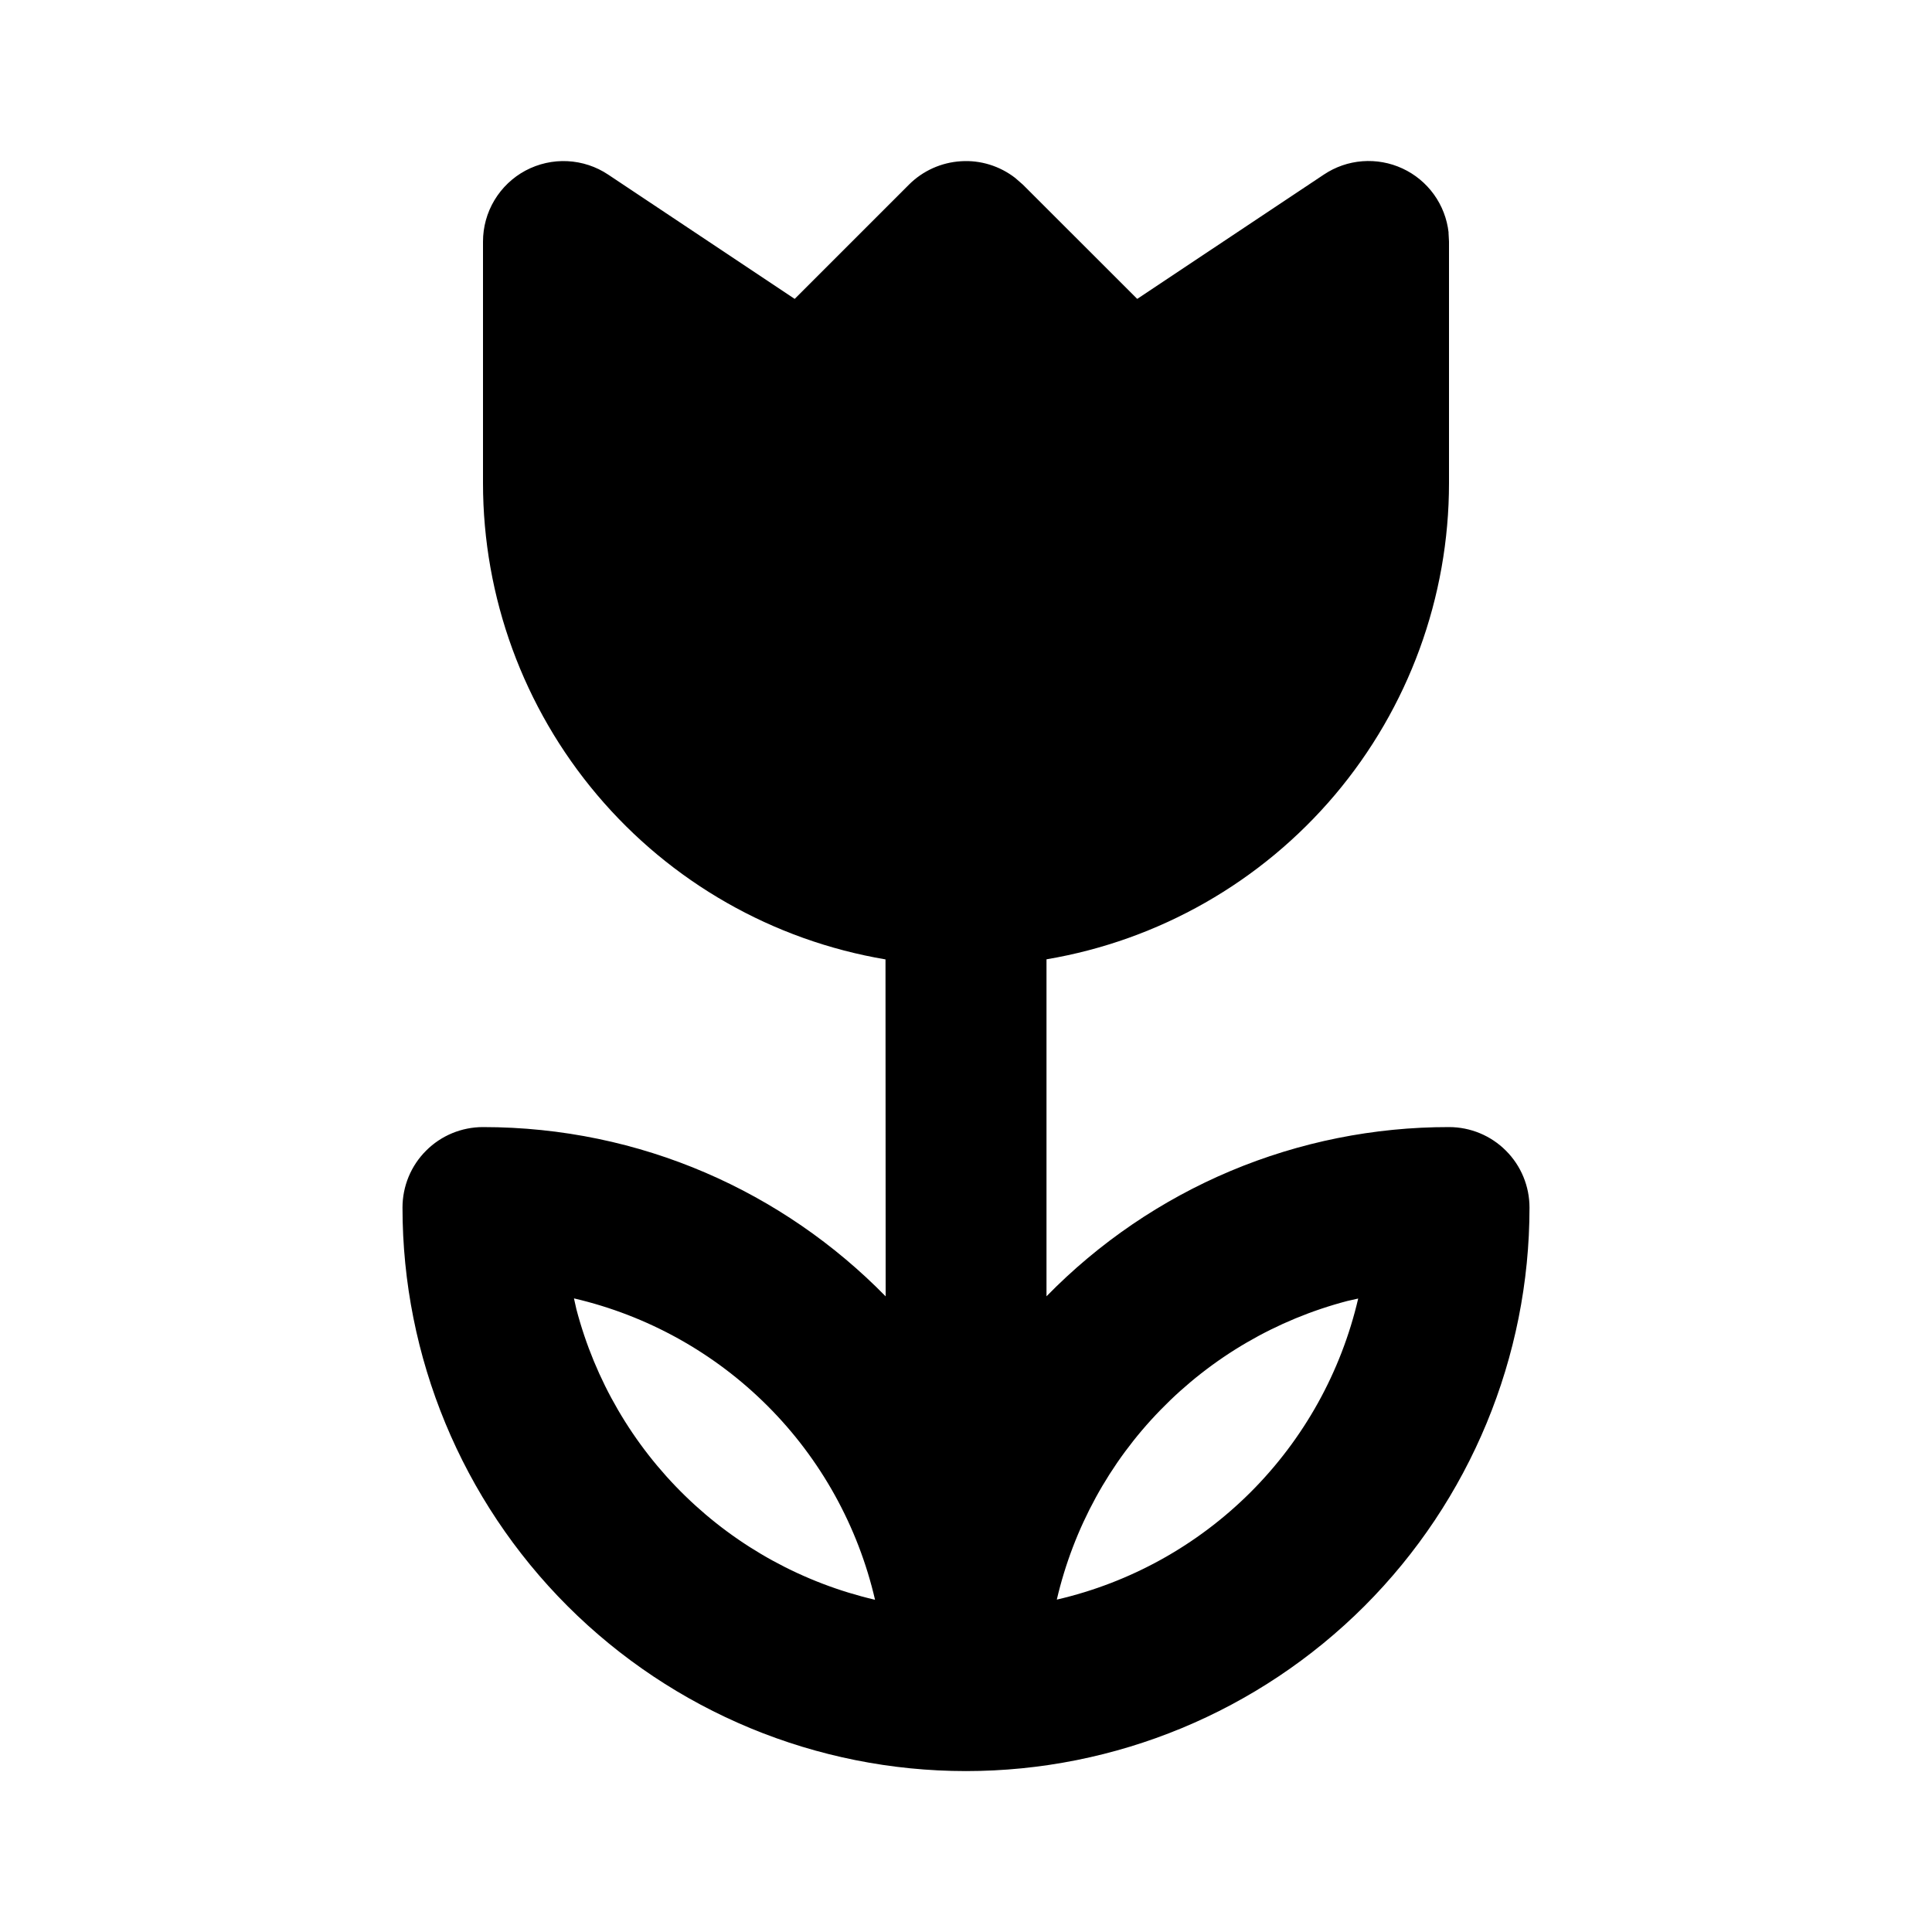 <svg width="24" height="24" viewBox="0 0 24 24" fill="none" xmlns="http://www.w3.org/2000/svg">
<g clip-path="url(#clip0_802_57773)">
<path d="M17.994 2.889L18 3.001V6.001C18 7.419 17.498 8.791 16.583 9.874C15.667 10.957 14.398 11.681 13 11.917V16.103C13.651 15.437 14.429 14.907 15.287 14.546C16.146 14.185 17.069 14 18 14.001C18.265 14.001 18.52 14.106 18.707 14.294C18.895 14.481 19 14.736 19 15.001C19 16.858 18.262 18.638 16.95 19.951C15.637 21.263 13.857 22.001 12 22.001C10.143 22.001 8.363 21.263 7.05 19.951C5.737 18.638 5 16.858 5 15.001C5 14.736 5.105 14.481 5.293 14.294C5.48 14.106 5.735 14.001 6 14.001C7.96 14.001 9.731 14.806 11.002 16.104L11 11.918C9.602 11.682 8.332 10.958 7.417 9.874C6.502 8.791 6 7.419 6 6.001V3.001C6 2.82 6.049 2.642 6.142 2.487C6.235 2.332 6.369 2.204 6.528 2.119C6.688 2.034 6.868 1.993 7.049 2.002C7.229 2.011 7.404 2.068 7.555 2.169L9.872 3.713L11.292 2.293C11.464 2.121 11.694 2.018 11.937 2.003C12.18 1.987 12.42 2.062 12.612 2.211L12.707 2.294L14.127 3.713L16.445 2.169C16.588 2.073 16.753 2.016 16.924 2.003C17.095 1.99 17.267 2.021 17.422 2.093C17.578 2.165 17.713 2.277 17.813 2.416C17.913 2.555 17.976 2.718 17.995 2.889M7.13 16.129L7.16 16.263C7.391 17.145 7.859 17.948 8.513 18.584C9.166 19.22 9.982 19.666 10.87 19.873C10.659 18.962 10.197 18.127 9.536 17.466C8.875 16.804 8.041 16.341 7.13 16.129ZM16.872 16.131L16.738 16.161C15.855 16.392 15.053 16.86 14.417 17.514C13.78 18.167 13.335 18.983 13.128 19.871C14.04 19.66 14.873 19.198 15.535 18.537C16.197 17.876 16.66 17.042 16.872 16.131Z" fill="black"/>
</g>
<defs>
<clipPath id="clip0_802_57773">
<rect width="24" height="24" fill="white"/>
</clipPath>
</defs>
</svg>
